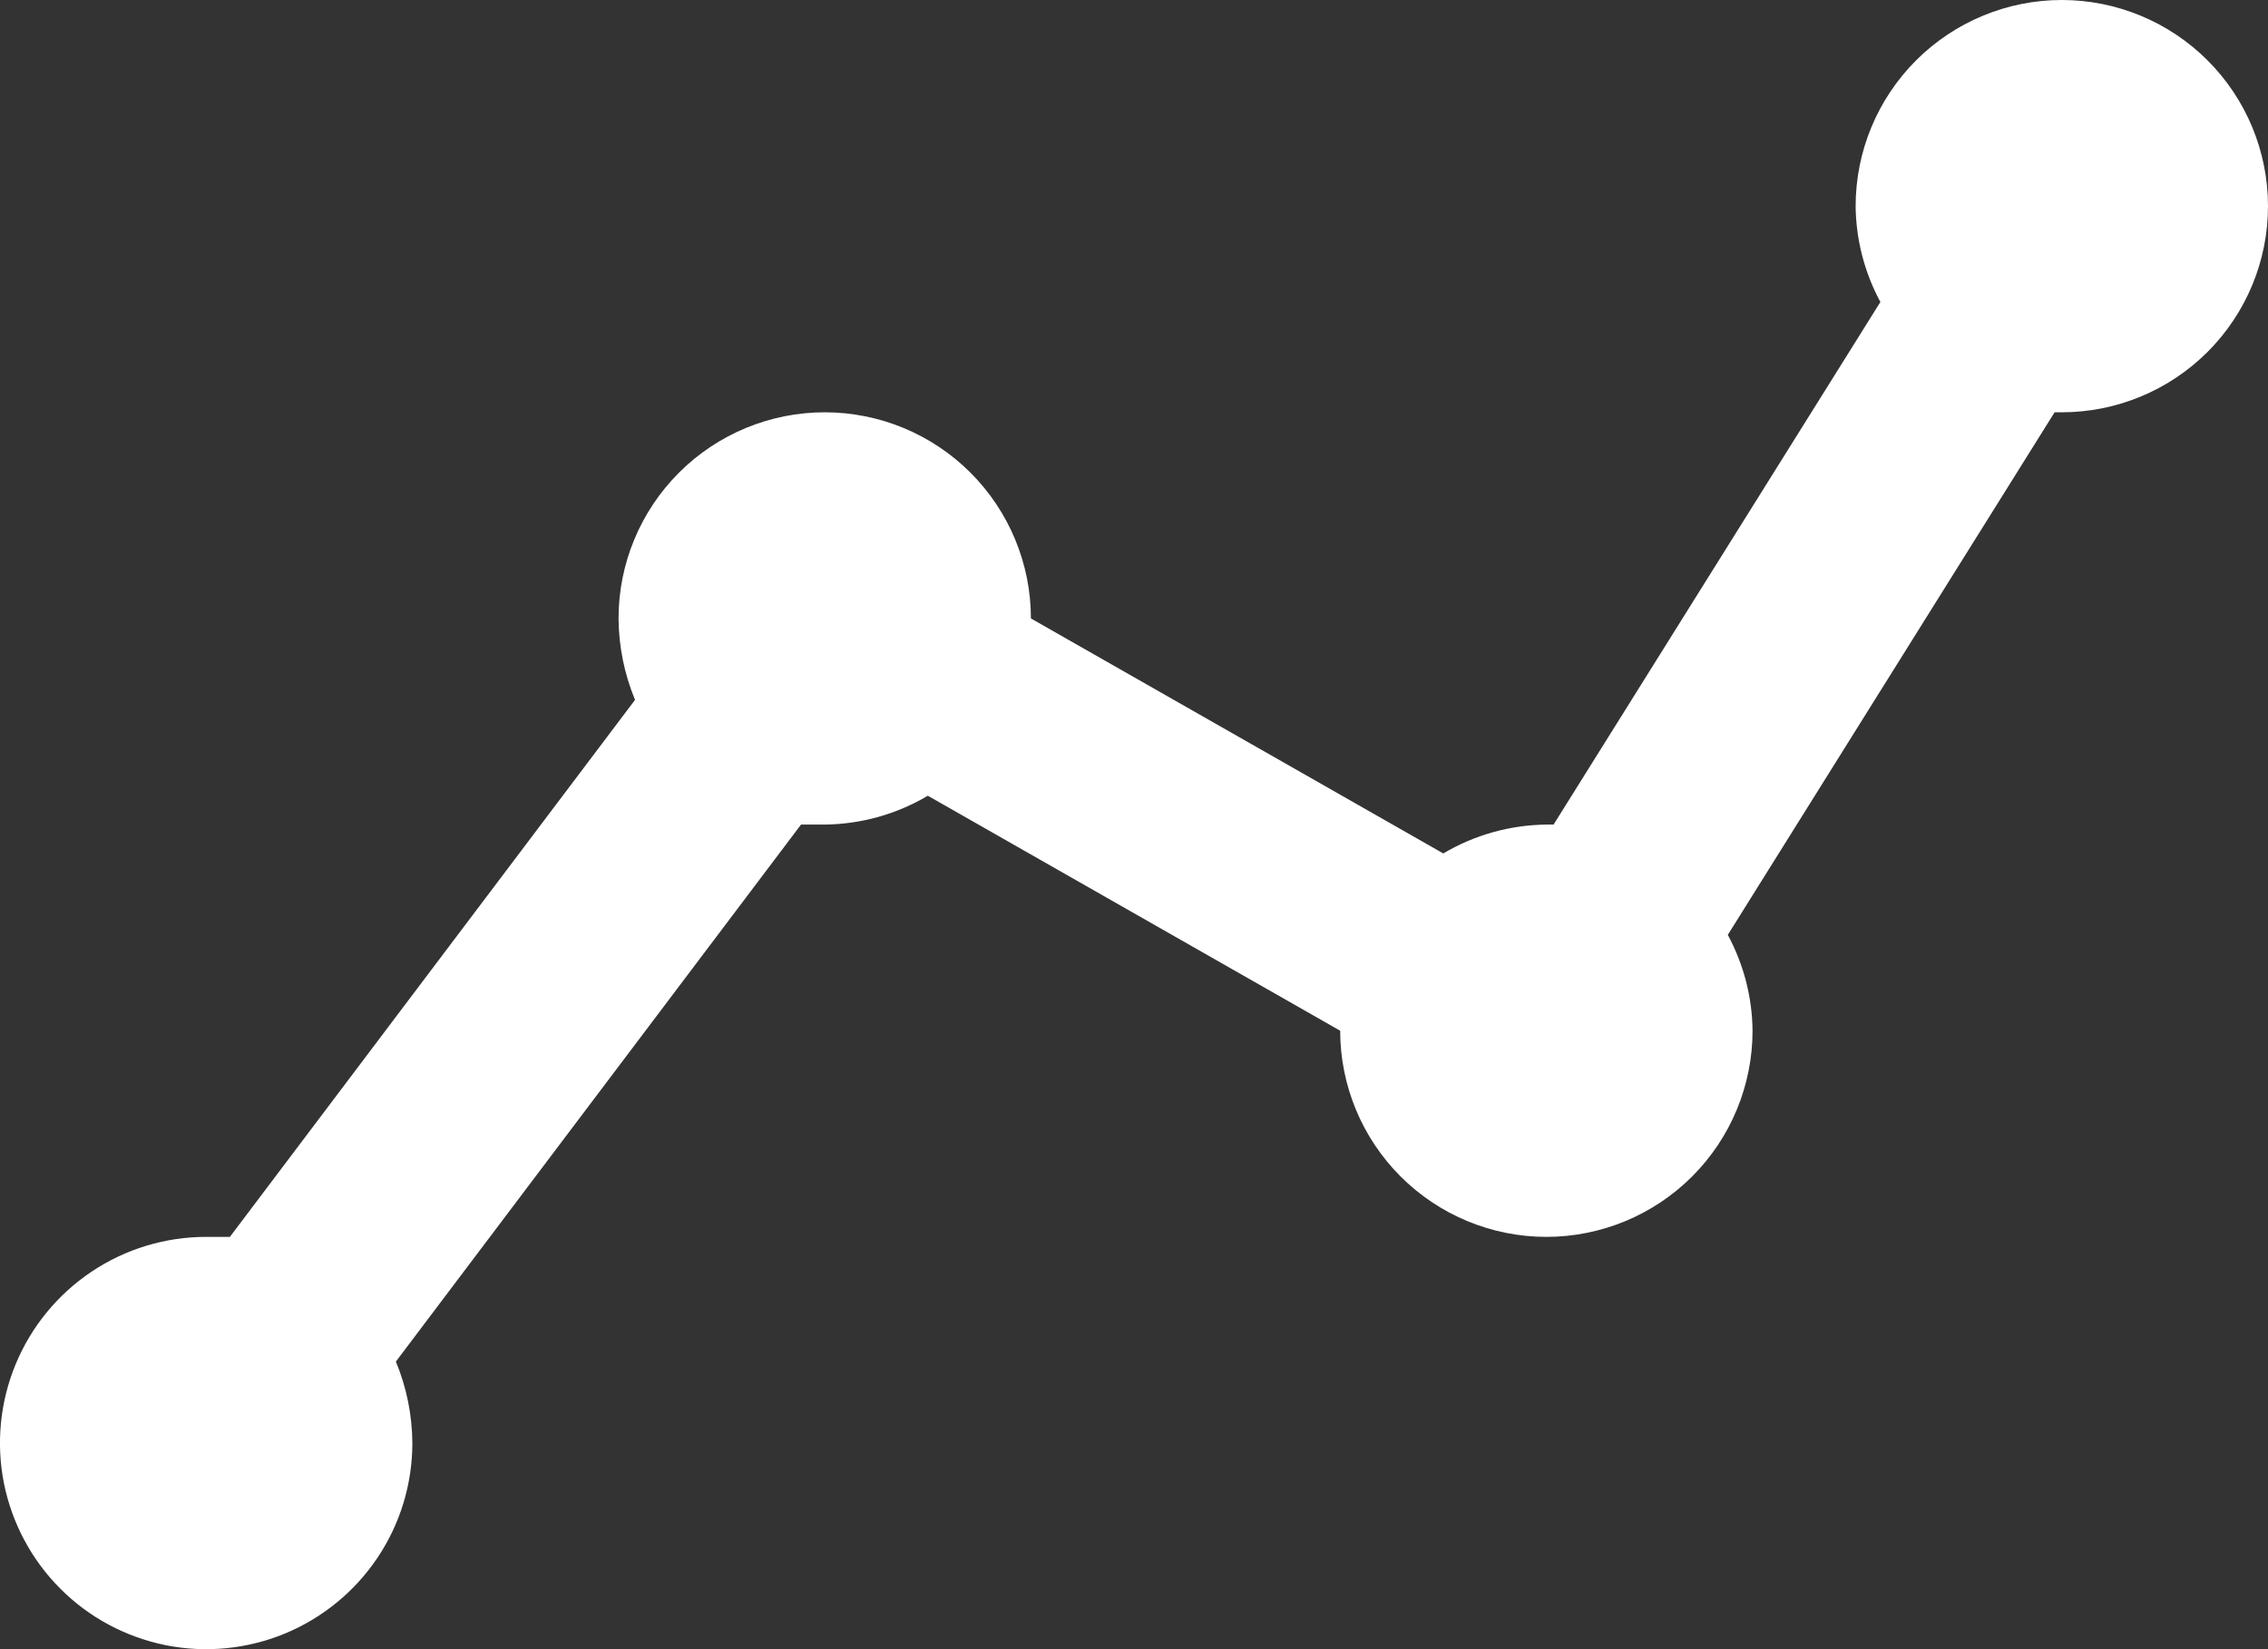 <svg viewBox="0 0 22 16" fill="none" xmlns="http://www.w3.org/2000/svg">
<rect x="0" y="0" width="22" height="16" fill="#333333" stroke="none"/>
<path d="M20 0C19.47 0 18.961 0.211 18.586 0.586C18.211 0.961 18 1.47 18 2C18.003 2.325 18.086 2.644 18.24 2.93L15.07 8H15C14.648 8.004 14.303 8.1 14 8.28L10 6C10 5.47 9.789 4.961 9.414 4.586C9.039 4.211 8.53 4 8 4C7.47 4 6.961 4.211 6.586 4.586C6.211 4.961 6 5.47 6 6C6.002 6.271 6.056 6.539 6.16 6.79L2.23 12H2C1.604 12 1.218 12.117 0.889 12.337C0.56 12.557 0.304 12.869 0.152 13.235C0.001 13.6 -0.039 14.002 0.038 14.39C0.116 14.778 0.306 15.134 0.586 15.414C0.865 15.694 1.222 15.884 1.61 15.962C1.998 16.039 2.4 15.999 2.765 15.848C3.131 15.696 3.443 15.44 3.663 15.111C3.883 14.782 4 14.396 4 14C3.998 13.729 3.944 13.46 3.84 13.21L7.77 8H8C8.352 7.996 8.697 7.9 9 7.72L13 10C13 10.53 13.211 11.039 13.586 11.414C13.961 11.789 14.47 12 15 12C15.53 12 16.039 11.789 16.414 11.414C16.789 11.039 17 10.53 17 10C16.997 9.675 16.914 9.356 16.76 9.07L19.93 4H20C20.53 4 21.039 3.789 21.414 3.414C21.789 3.039 22 2.53 22 2C22 1.47 21.789 0.961 21.414 0.586C21.039 0.211 20.53 0 20 0Z" fill="#fff"/>
</svg>
